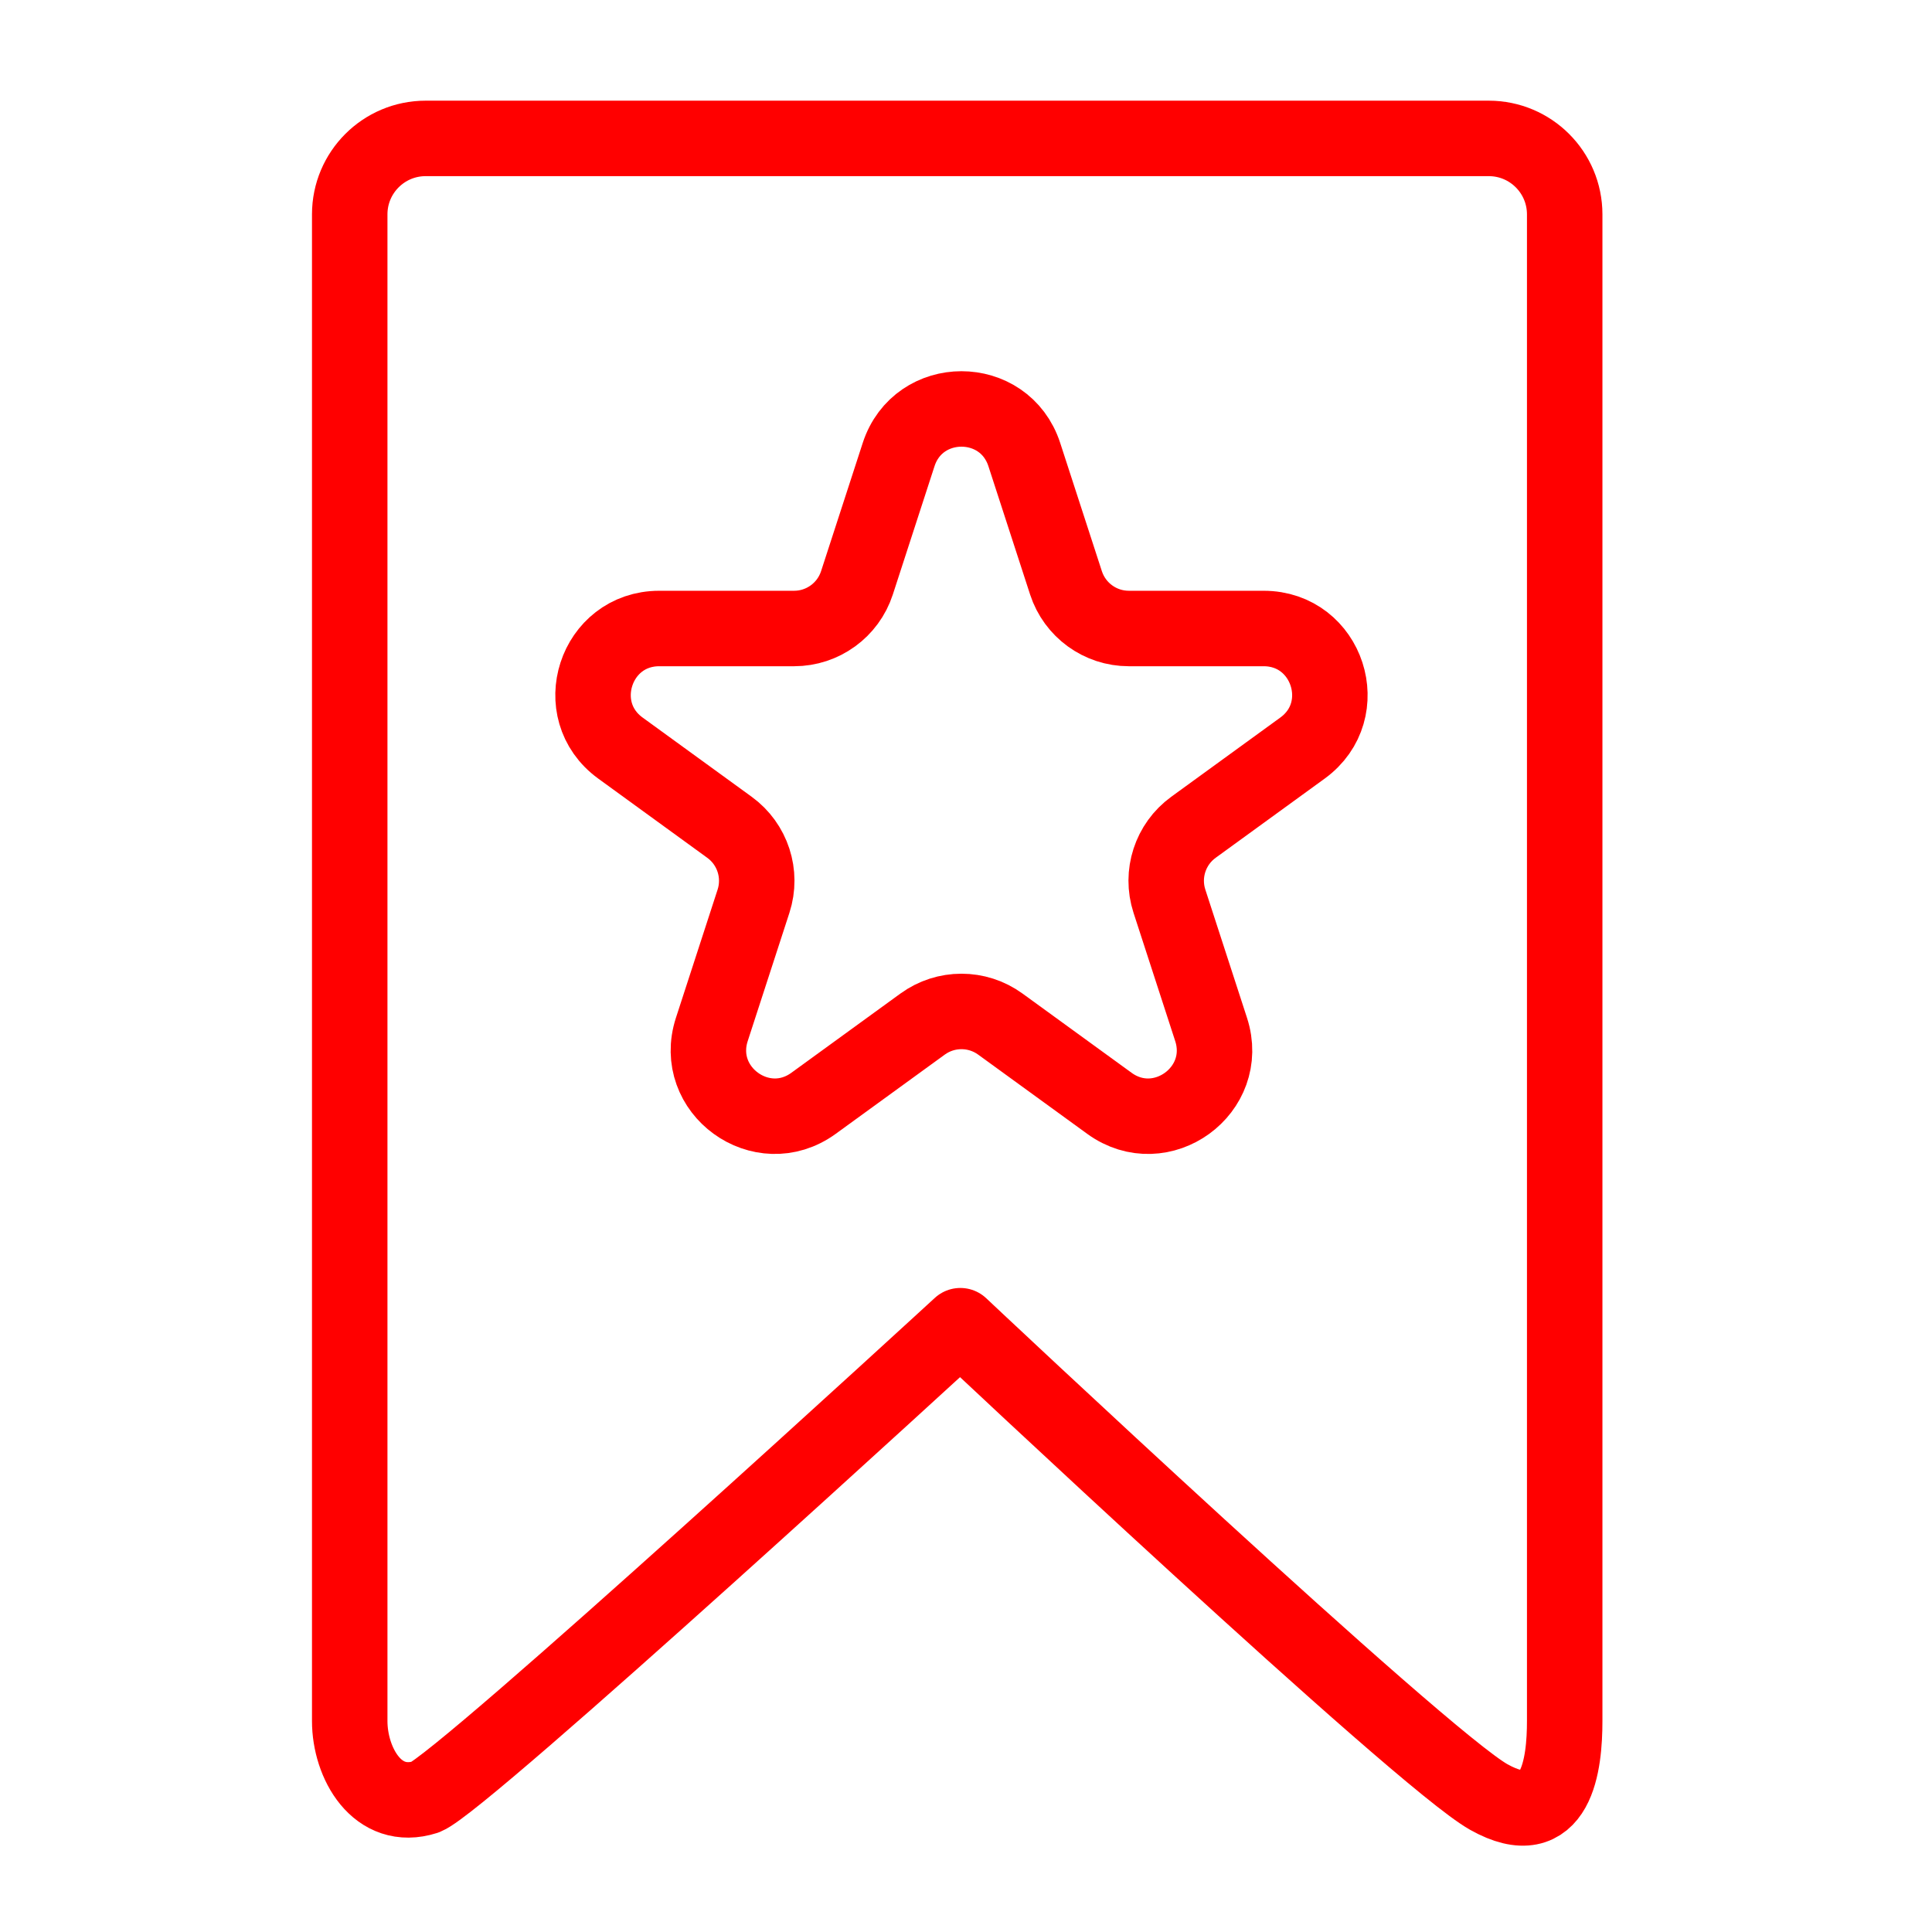 <?xml version="1.0" encoding="utf-8"?>
<!-- Generator: Adobe Illustrator 16.0.0, SVG Export Plug-In . SVG Version: 6.00 Build 0)  -->
<!DOCTYPE svg PUBLIC "-//W3C//DTD SVG 1.1//EN" "http://www.w3.org/Graphics/SVG/1.1/DTD/svg11.dtd">
<svg version="1.1" xmlns="http://www.w3.org/2000/svg" xmlns:xlink="http://www.w3.org/1999/xlink" x="0px" y="0px" width="128px"
	 height="128px" viewBox="0 0 128 128" enable-background="new 0 0 128 128" xml:space="preserve">
<g id="Calque_1">
	<path fill="none" stroke="#FF0000" stroke-width="5" stroke-linecap="round" stroke-linejoin="round" stroke-miterlimit="10" d="
		M103.665,114.025c0,2.779-0.479,7.588-5.031,5.031c-4.551-2.559-35.009-31.225-35.009-31.225s-32.879,30.202-35.424,31.225
		c-3.201,1.025-5.031-2.252-5.031-5.031V14.201c0-2.778,2.253-5.031,5.031-5.031h70.433c2.778,0,5.031,2.253,5.031,5.031V114.025z"
		/>
</g>
<g id="Calque_3">
	<path fill="none" stroke="#FF0000" stroke-width="5" stroke-linecap="round" stroke-linejoin="round" stroke-miterlimit="10" d="
		M67.864,30.12l2.76,8.495c0.587,1.804,2.268,3.025,4.165,3.025h8.932c4.242,0,6.006,5.428,2.574,7.921l-7.227,5.25
		c-1.534,1.115-2.177,3.092-1.59,4.896l2.76,8.494c1.311,4.033-3.307,7.389-6.738,4.896l-7.227-5.25
		c-1.535-1.115-3.613-1.115-5.147,0l-7.227,5.25c-3.432,2.492-8.049-0.863-6.738-4.896l2.761-8.494
		c0.586-1.805-0.057-3.781-1.591-4.896l-7.227-5.25c-3.432-2.493-1.668-7.921,2.573-7.921h8.933c1.897,0,3.579-1.222,4.165-3.025
		l2.76-8.495C60.846,26.085,66.553,26.085,67.864,30.12z"/>
</g>
<g id="Calque_2" display="none">
	
		<polygon display="inline" fill="none" stroke="#FF0000" stroke-width="5" stroke-linecap="round" stroke-linejoin="round" stroke-miterlimit="10" points="
		64,24.667 57.167,42.833 39.167,42.833 53,55.333 48,73.333 63.625,63.625 79.167,73.333 74.667,55.167 89.5,43.667 70.5,43.667 	
		"/>
</g>
</svg>
